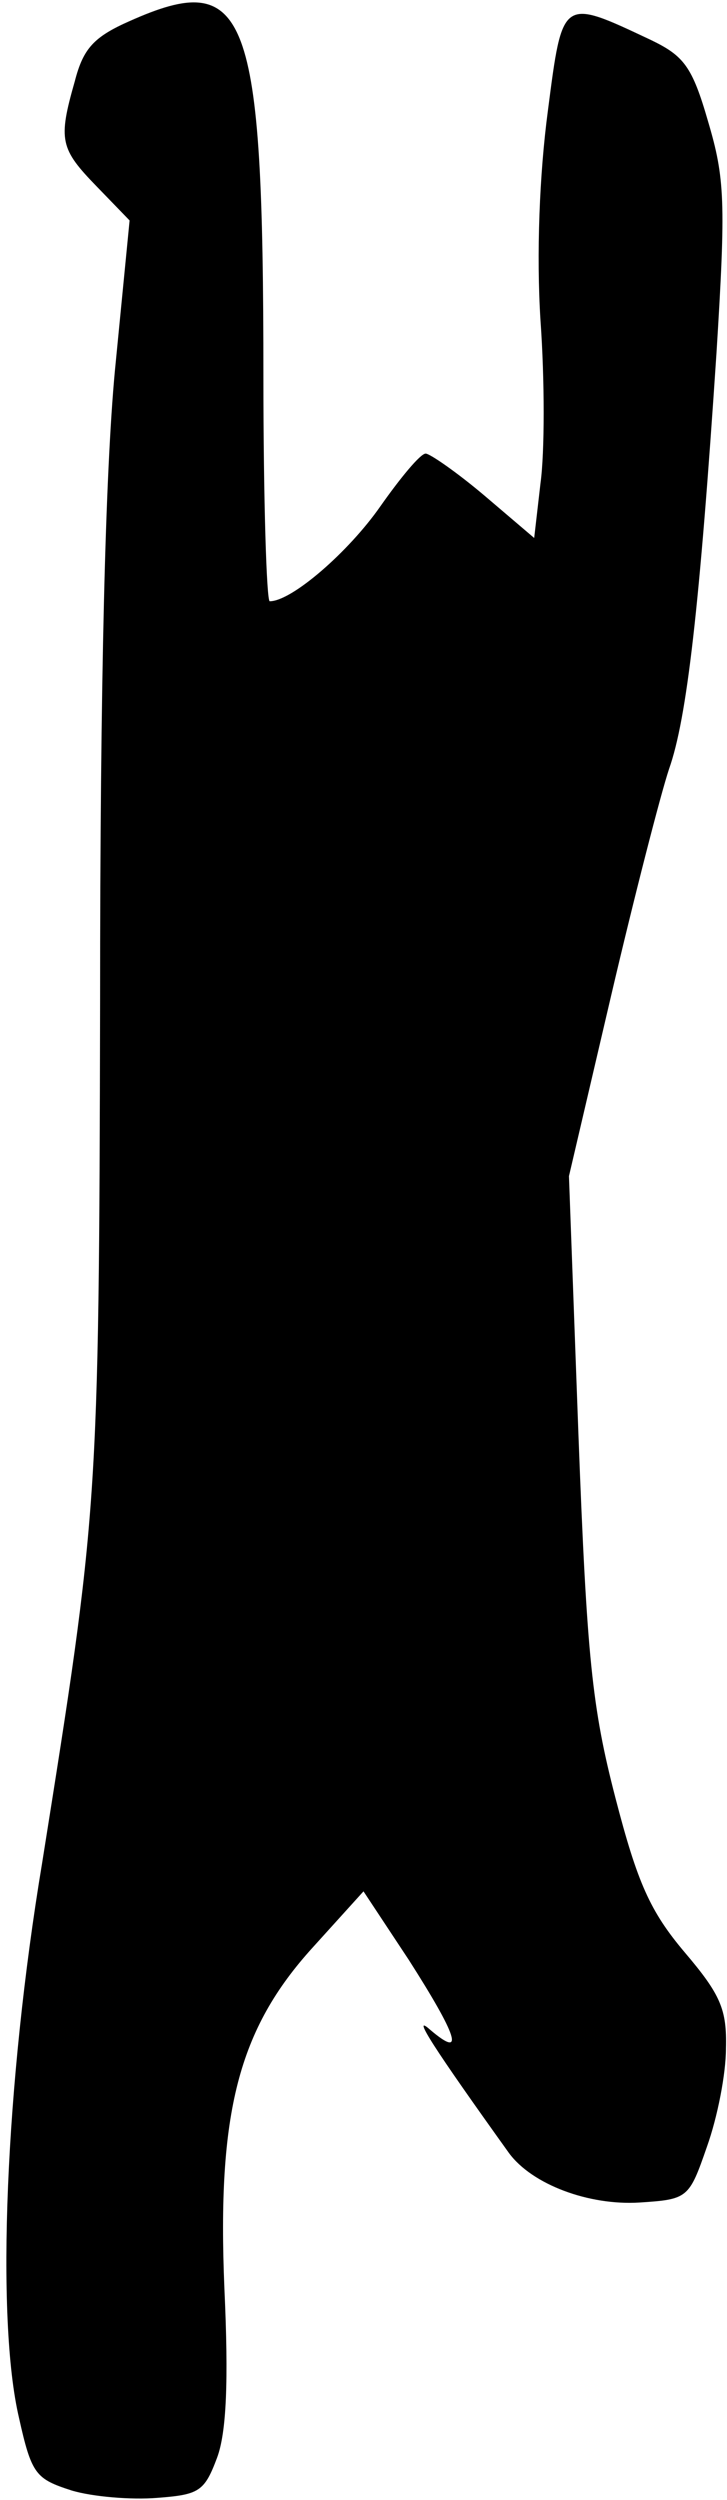 <?xml version="1.0" standalone="no"?>
<!DOCTYPE svg PUBLIC "-//W3C//DTD SVG 20010904//EN"
 "http://www.w3.org/TR/2001/REC-SVG-20010904/DTD/svg10.dtd">
<svg version="1.0" xmlns="http://www.w3.org/2000/svg"
 width="69pt" height="237pt" viewBox="0 0 69 237"
 preserveAspectRatio="xMidYMid meet">
<g transform="translate(0,237) scale(0.1,-0.1)"
fill="#000000" stroke="none">
<path fill="#000000" stroke="none" d="M123 2350 c-34 -15 -44 -26 -52 -57
-16 -56 -14 -64 21 -100 l31 -32 -14 -143 c-9 -97 -14 -290 -14 -598 -1 -479
-2 -483 -55 -816 -35 -210 -44 -432 -22 -526 12 -54 16 -58 50 -69 20 -6 57
-9 81 -7 40 3 45 6 57 38 9 24 11 73 7 160 -7 167 13 246 84 324 l48 53 43
-65 c46 -72 54 -95 20 -66 -18 16 4 -18 75 -117 22 -30 76 -50 124 -47 46 3
47 4 64 53 10 28 18 69 18 93 1 37 -5 51 -39 91 -33 39 -45 66 -66 147 -22 85
-27 132 -35 344 l-9 245 40 171 c22 94 47 191 55 215 17 48 29 153 45 394 9
144 8 166 -8 220 -15 52 -23 62 -54 77 -85 40 -84 41 -98 -67 -8 -60 -11 -136
-7 -199 4 -56 4 -125 0 -154 l-6 -52 -47 40 c-26 22 -52 40 -56 40 -5 0 -24
-23 -43 -50 -30 -43 -84 -90 -105 -90 -3 0 -6 96 -6 213 0 348 -15 387 -127
337z"/>
</g>
</svg>
